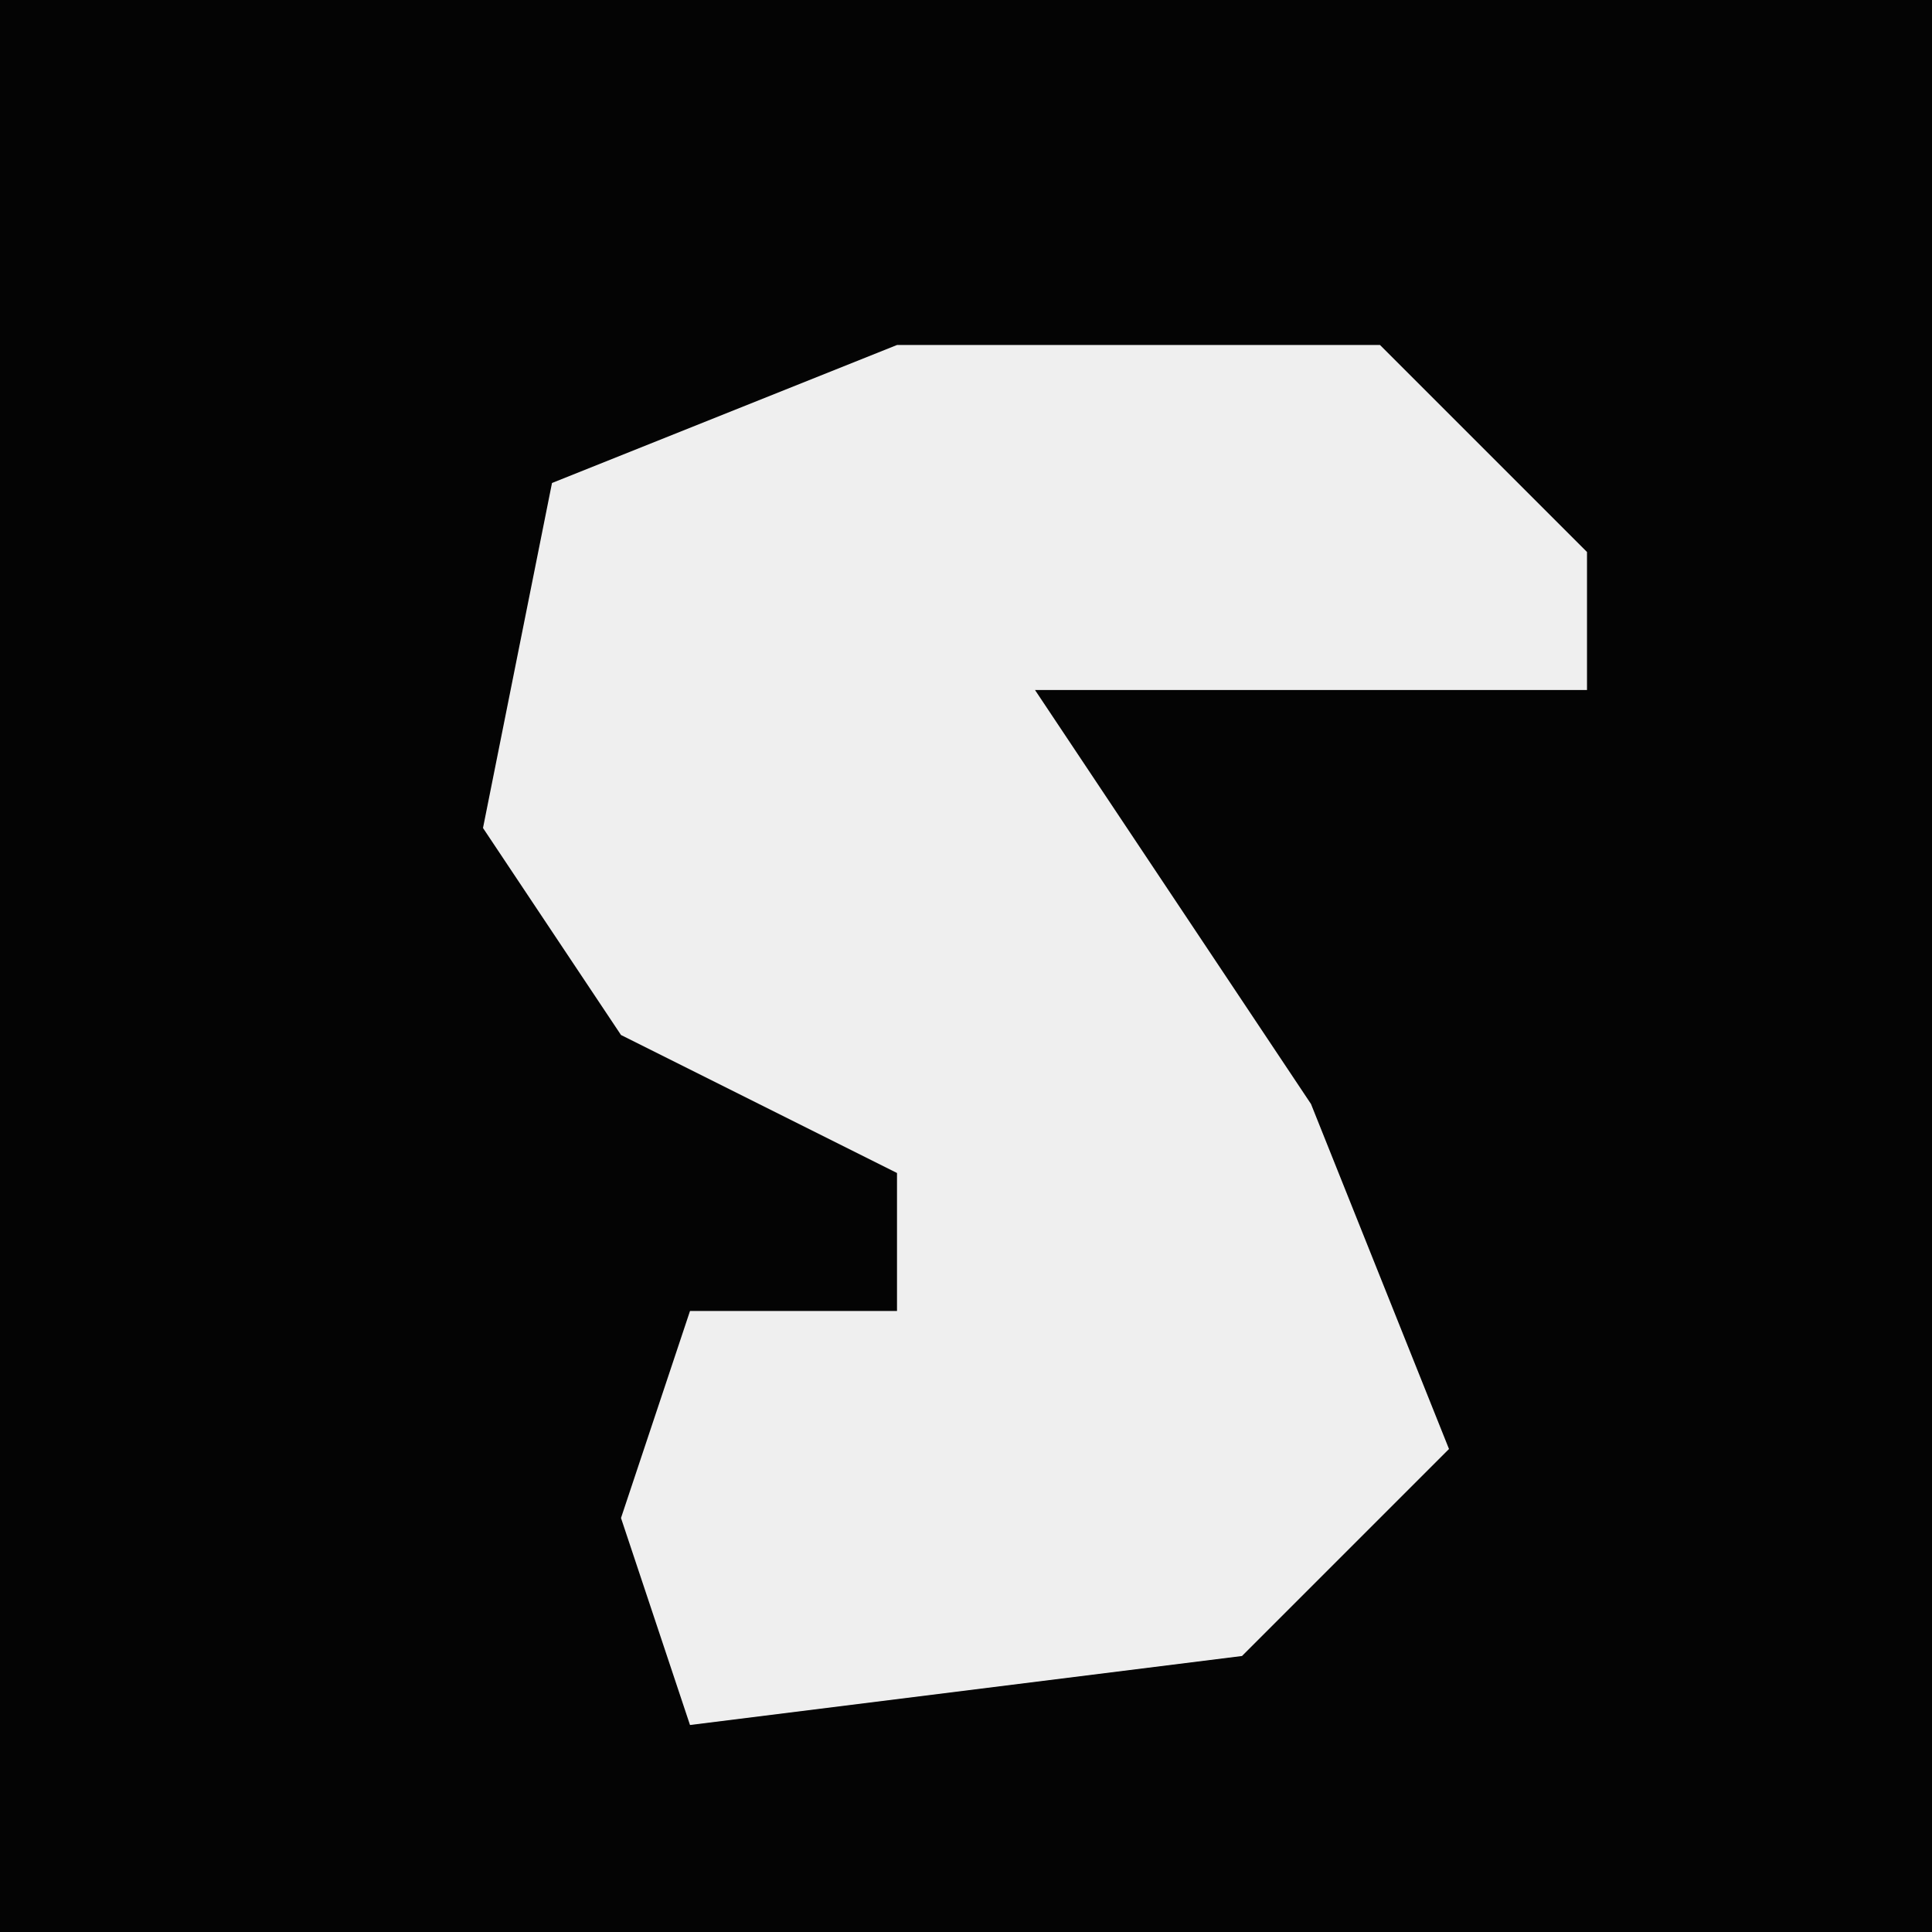 <?xml version="1.0" encoding="UTF-8"?>
<svg version="1.1" xmlns="http://www.w3.org/2000/svg" width="28" height="28">
<path d="M0,0 L28,0 L28,28 L0,28 Z " fill="#040404" transform="translate(0,0)"/>
<path d="M0,0 L7,0 L10,3 L10,5 L2,5 L6,11 L8,16 L5,19 L-3,20 L-4,17 L-3,14 L0,14 L0,12 L-4,10 L-6,7 L-5,2 Z " fill="#EFEFEF" transform="translate(13,5)"/>
</svg>
